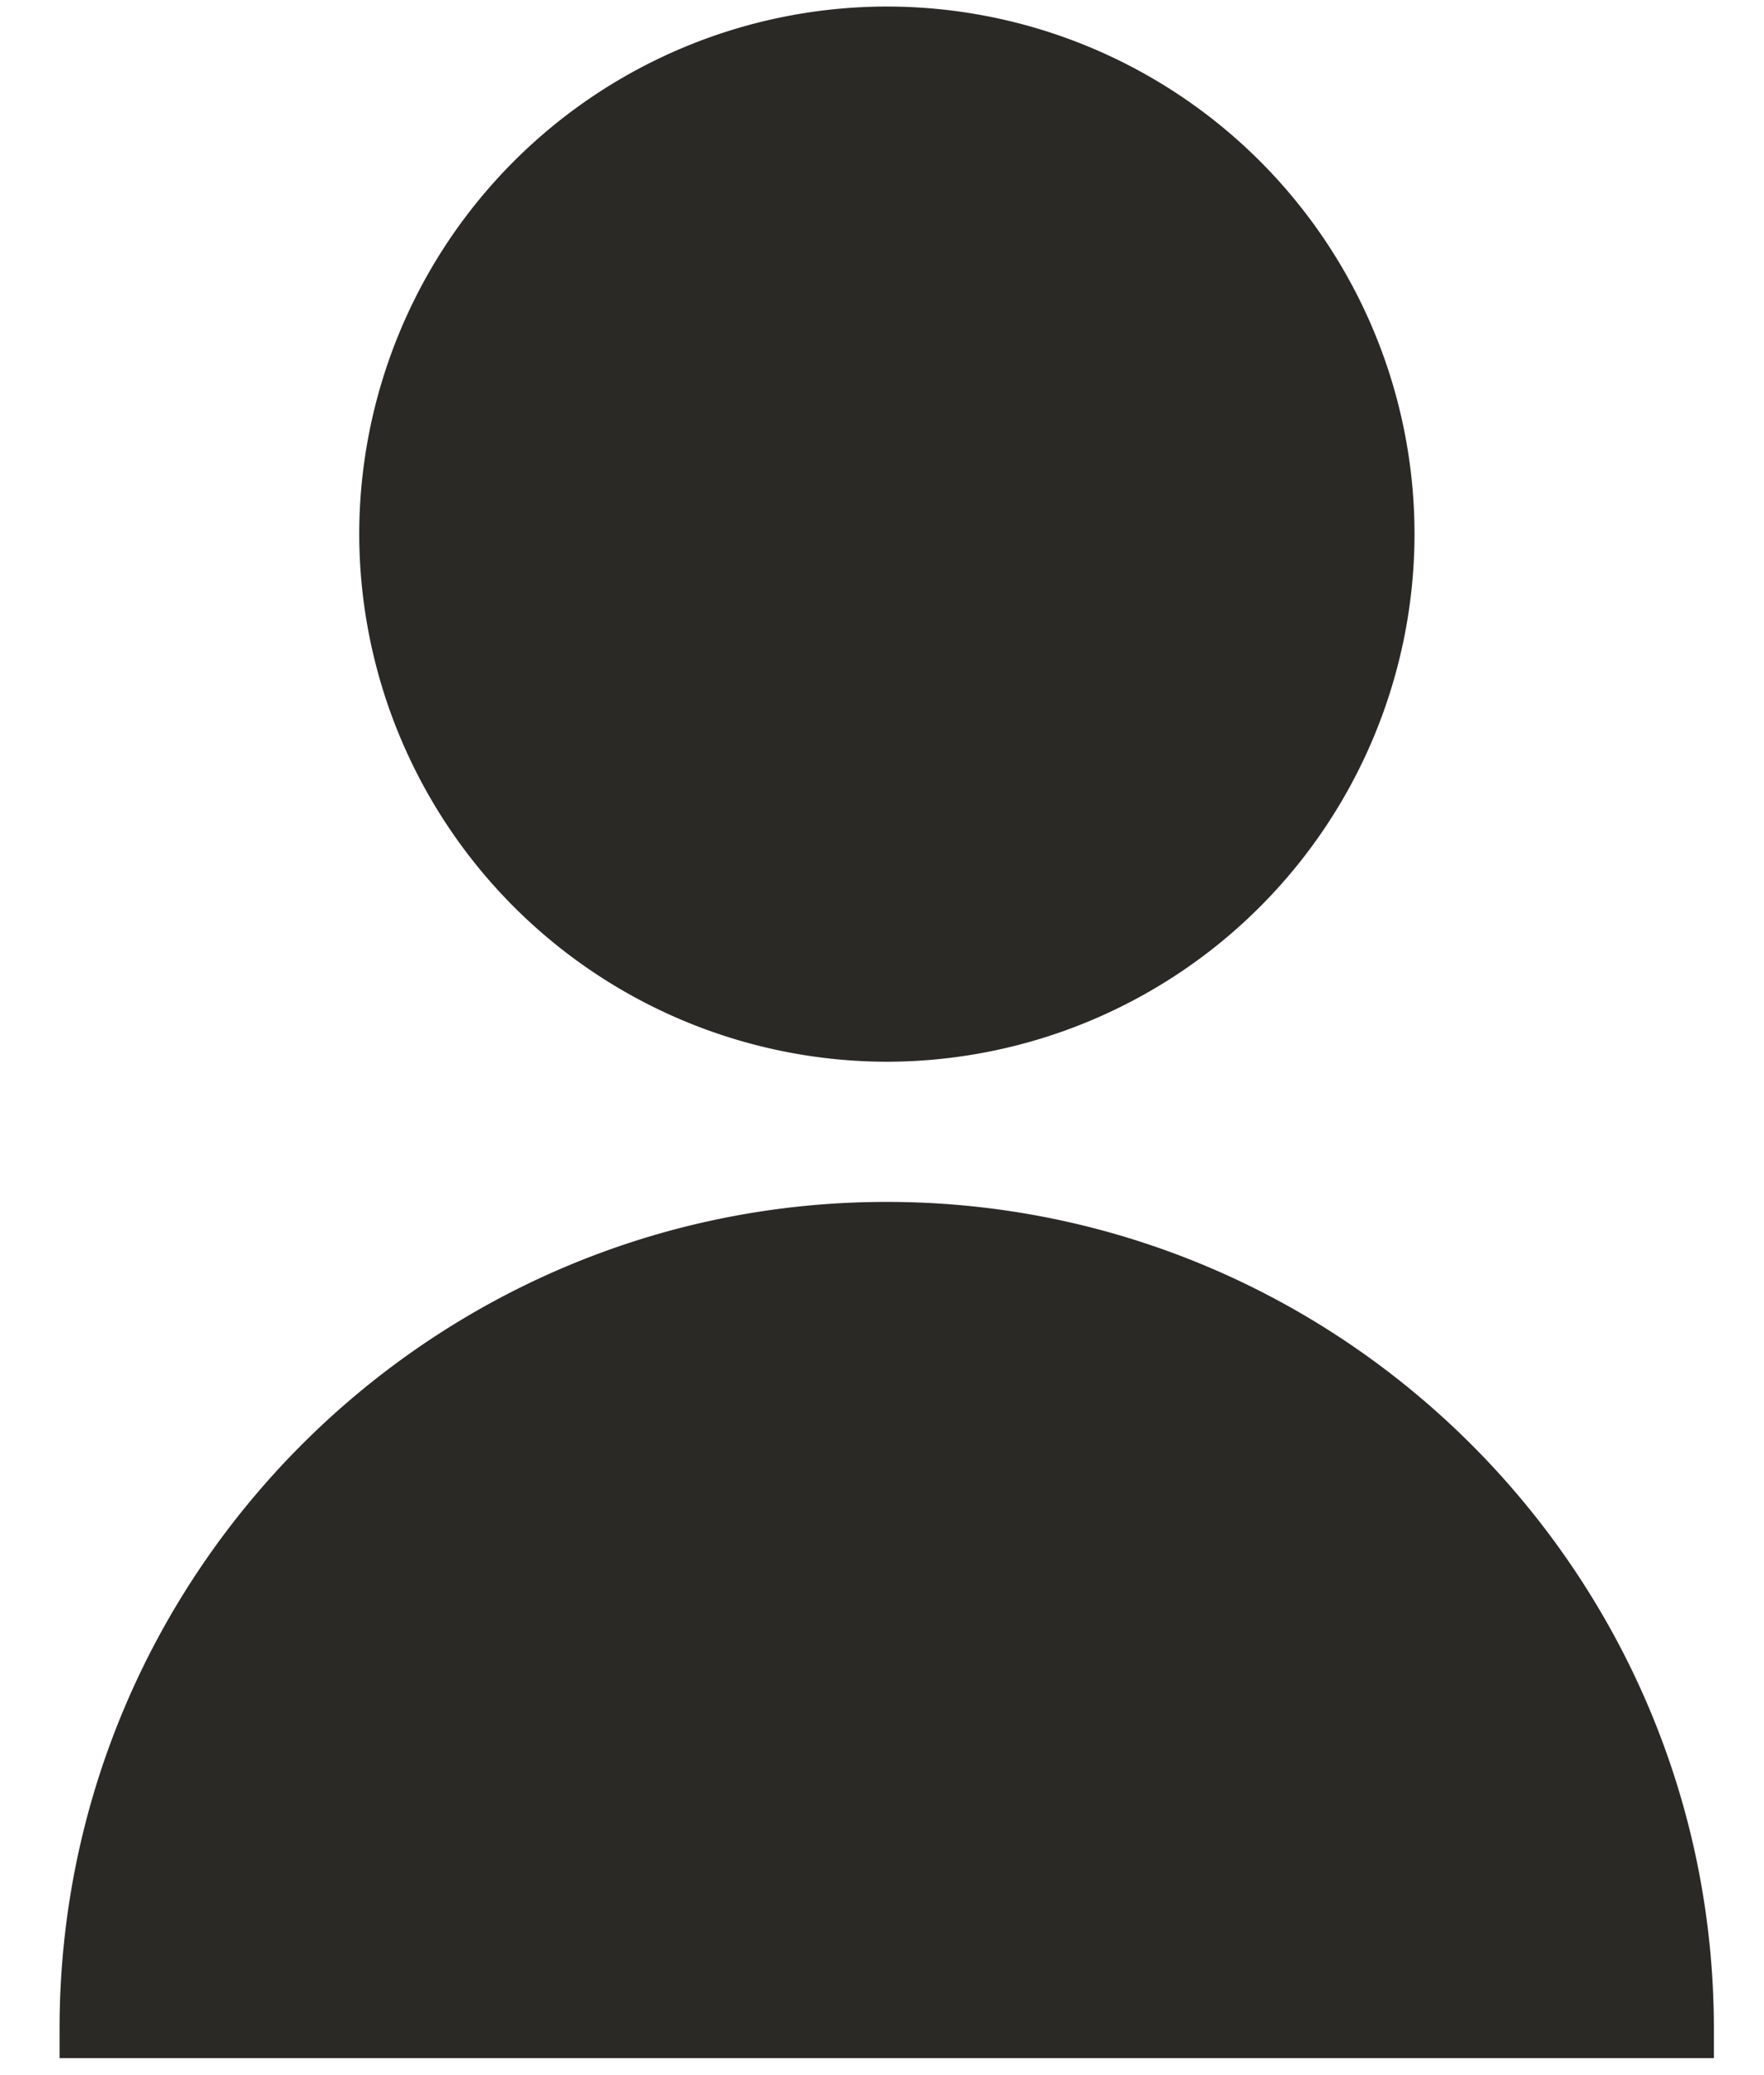 <svg width="17" height="20" viewBox="0 0 17 20" xmlns="http://www.w3.org/2000/svg"><title>Shape</title><path d="M8.546.063a5.09 5.09 0 0 0-5.084 5.083 5.093 5.093 0 0 0 5.084 5.087 5.092 5.092 0 0 0 5.086-5.087A5.087 5.087 0 0 0 8.546.063zM.575 19.836h15.942v-.281c0-4.395-3.578-7.971-7.972-7.971-4.398 0-7.971 3.576-7.971 7.971v.281h.001z" fill="#2B2926"/></svg>